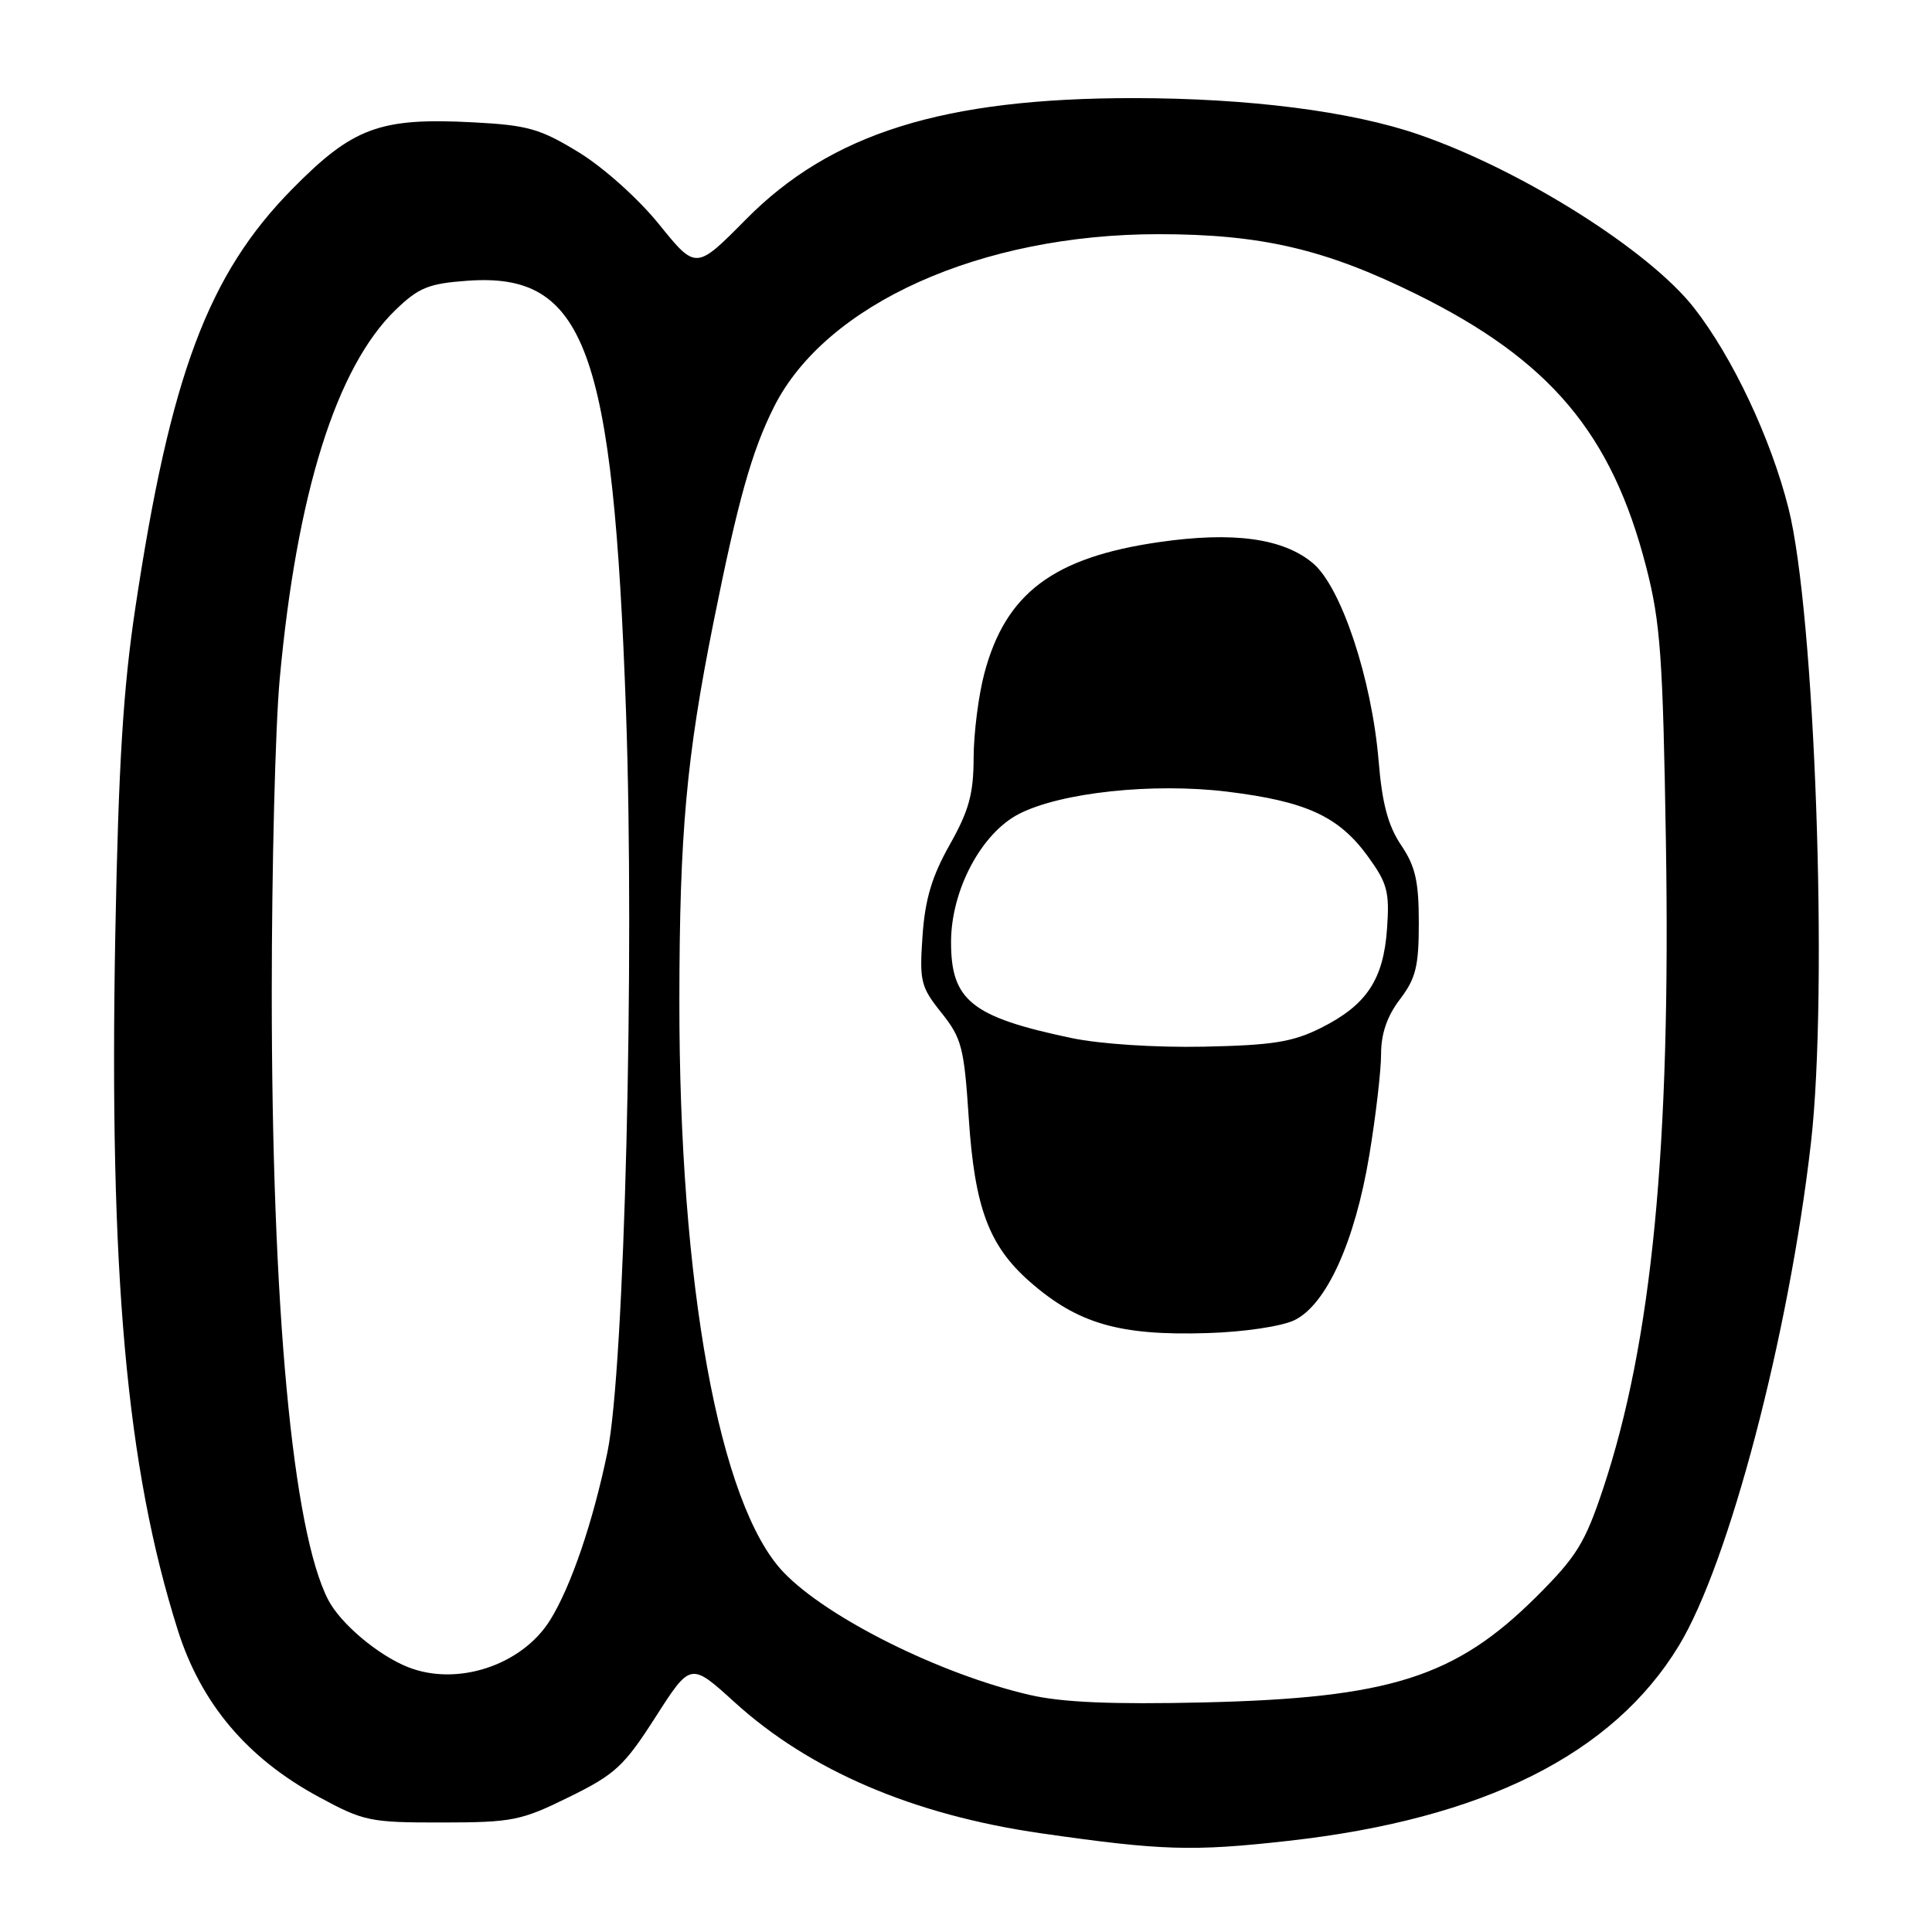 <?xml version="1.0" encoding="UTF-8" standalone="no"?>
<!DOCTYPE svg PUBLIC "-//W3C//DTD SVG 1.1//EN" "http://www.w3.org/Graphics/SVG/1.1/DTD/svg11.dtd" >
<svg xmlns="http://www.w3.org/2000/svg" xmlns:xlink="http://www.w3.org/1999/xlink" version="1.1" viewBox="0 0 256 256">
 <g >
 <path fill="currentColor"
d=" M 170.64 243.93 C 196.53 241.05 213.71 232.47 222.46 218.06 C 229.10 207.13 237.04 176.91 239.96 151.44 C 242.27 131.28 240.50 81.25 236.98 67.33 C 234.65 58.10 229.59 47.36 224.49 40.82 C 218.54 33.19 201.60 22.51 188.00 17.83 C 179.05 14.74 165.45 13.01 150.21 13.00 C 125.03 13.00 110.14 17.65 98.86 29.05 C 92.22 35.77 92.22 35.77 87.36 29.76 C 84.60 26.34 79.99 22.21 76.70 20.19 C 71.57 17.05 69.94 16.59 62.70 16.21 C 50.33 15.56 46.76 16.88 38.71 25.06 C 27.57 36.37 22.57 49.72 17.94 80.50 C 16.32 91.22 15.70 101.33 15.28 123.70 C 14.44 168.72 16.74 194.42 23.55 215.97 C 26.62 225.70 32.74 232.96 42.20 238.08 C 48.19 241.33 49.00 241.50 58.54 241.49 C 67.91 241.48 69.05 241.25 75.40 238.12 C 81.53 235.11 82.69 234.03 86.86 227.52 C 91.51 220.26 91.51 220.26 97.32 225.54 C 107.32 234.63 121.03 240.49 138.00 242.93 C 153.94 245.22 158.02 245.34 170.64 243.93 Z  M 136.50 224.60 C 124.66 221.88 109.59 214.38 103.81 208.32 C 95.30 199.40 89.98 170.18 90.02 132.51 C 90.04 110.44 90.95 100.38 94.54 82.47 C 97.78 66.30 99.62 59.76 102.57 53.89 C 109.43 40.26 129.98 31.03 153.50 31.03 C 167.11 31.03 175.60 33.01 187.72 39.00 C 205.40 47.74 213.57 57.44 218.12 75.10 C 220.02 82.45 220.34 87.00 220.74 111.50 C 221.40 152.04 218.90 177.78 212.41 197.29 C 210.02 204.46 208.90 206.27 203.59 211.56 C 192.86 222.24 184.18 225.00 159.50 225.58 C 147.38 225.86 140.78 225.58 136.50 224.60 Z  M 171.50 174.94 C 175.74 172.90 179.53 164.57 181.44 153.07 C 182.30 147.89 183.00 141.86 183.00 139.67 C 183.00 136.96 183.80 134.64 185.50 132.41 C 187.60 129.65 188.00 128.05 188.00 122.30 C 188.00 116.78 187.55 114.79 185.65 111.98 C 183.93 109.42 183.14 106.48 182.68 100.88 C 181.78 90.00 177.73 77.79 173.97 74.63 C 170.04 71.32 163.41 70.41 153.60 71.83 C 139.58 73.85 133.26 78.60 130.44 89.19 C 129.66 92.11 129.02 97.16 129.01 100.42 C 129.00 105.20 128.39 107.41 125.85 111.92 C 123.49 116.11 122.58 119.12 122.24 124.00 C 121.82 130.03 122.00 130.77 124.74 134.19 C 127.43 137.56 127.75 138.80 128.36 148.08 C 129.14 160.00 131.02 165.05 136.44 169.82 C 142.80 175.40 148.34 177.01 160.00 176.64 C 164.80 176.50 169.81 175.75 171.50 174.94 Z  M 54.03 220.89 C 50.06 219.30 45.12 215.13 43.49 211.99 C 38.76 202.83 36.01 173.28 36.01 131.50 C 36.01 115.00 36.48 96.33 37.06 90.00 C 39.32 65.36 44.57 48.64 52.42 41.06 C 55.49 38.10 56.80 37.57 61.93 37.20 C 77.55 36.07 81.24 46.11 82.95 94.26 C 84.11 127.24 82.75 181.44 80.49 192.41 C 78.58 201.65 75.68 210.17 72.92 214.63 C 69.20 220.65 60.59 223.51 54.03 220.89 Z  M 142.00 137.55 C 128.72 134.76 125.99 132.57 126.02 124.75 C 126.05 117.90 130.05 110.40 135.02 107.85 C 140.57 105.00 152.77 103.70 162.62 104.90 C 173.05 106.18 177.37 108.16 181.21 113.42 C 183.83 117.02 184.14 118.15 183.79 123.05 C 183.32 129.82 181.07 133.19 175.00 136.22 C 171.27 138.08 168.61 138.50 159.50 138.69 C 153.13 138.82 145.77 138.34 142.00 137.55 Z "/>
</g>
</svg>